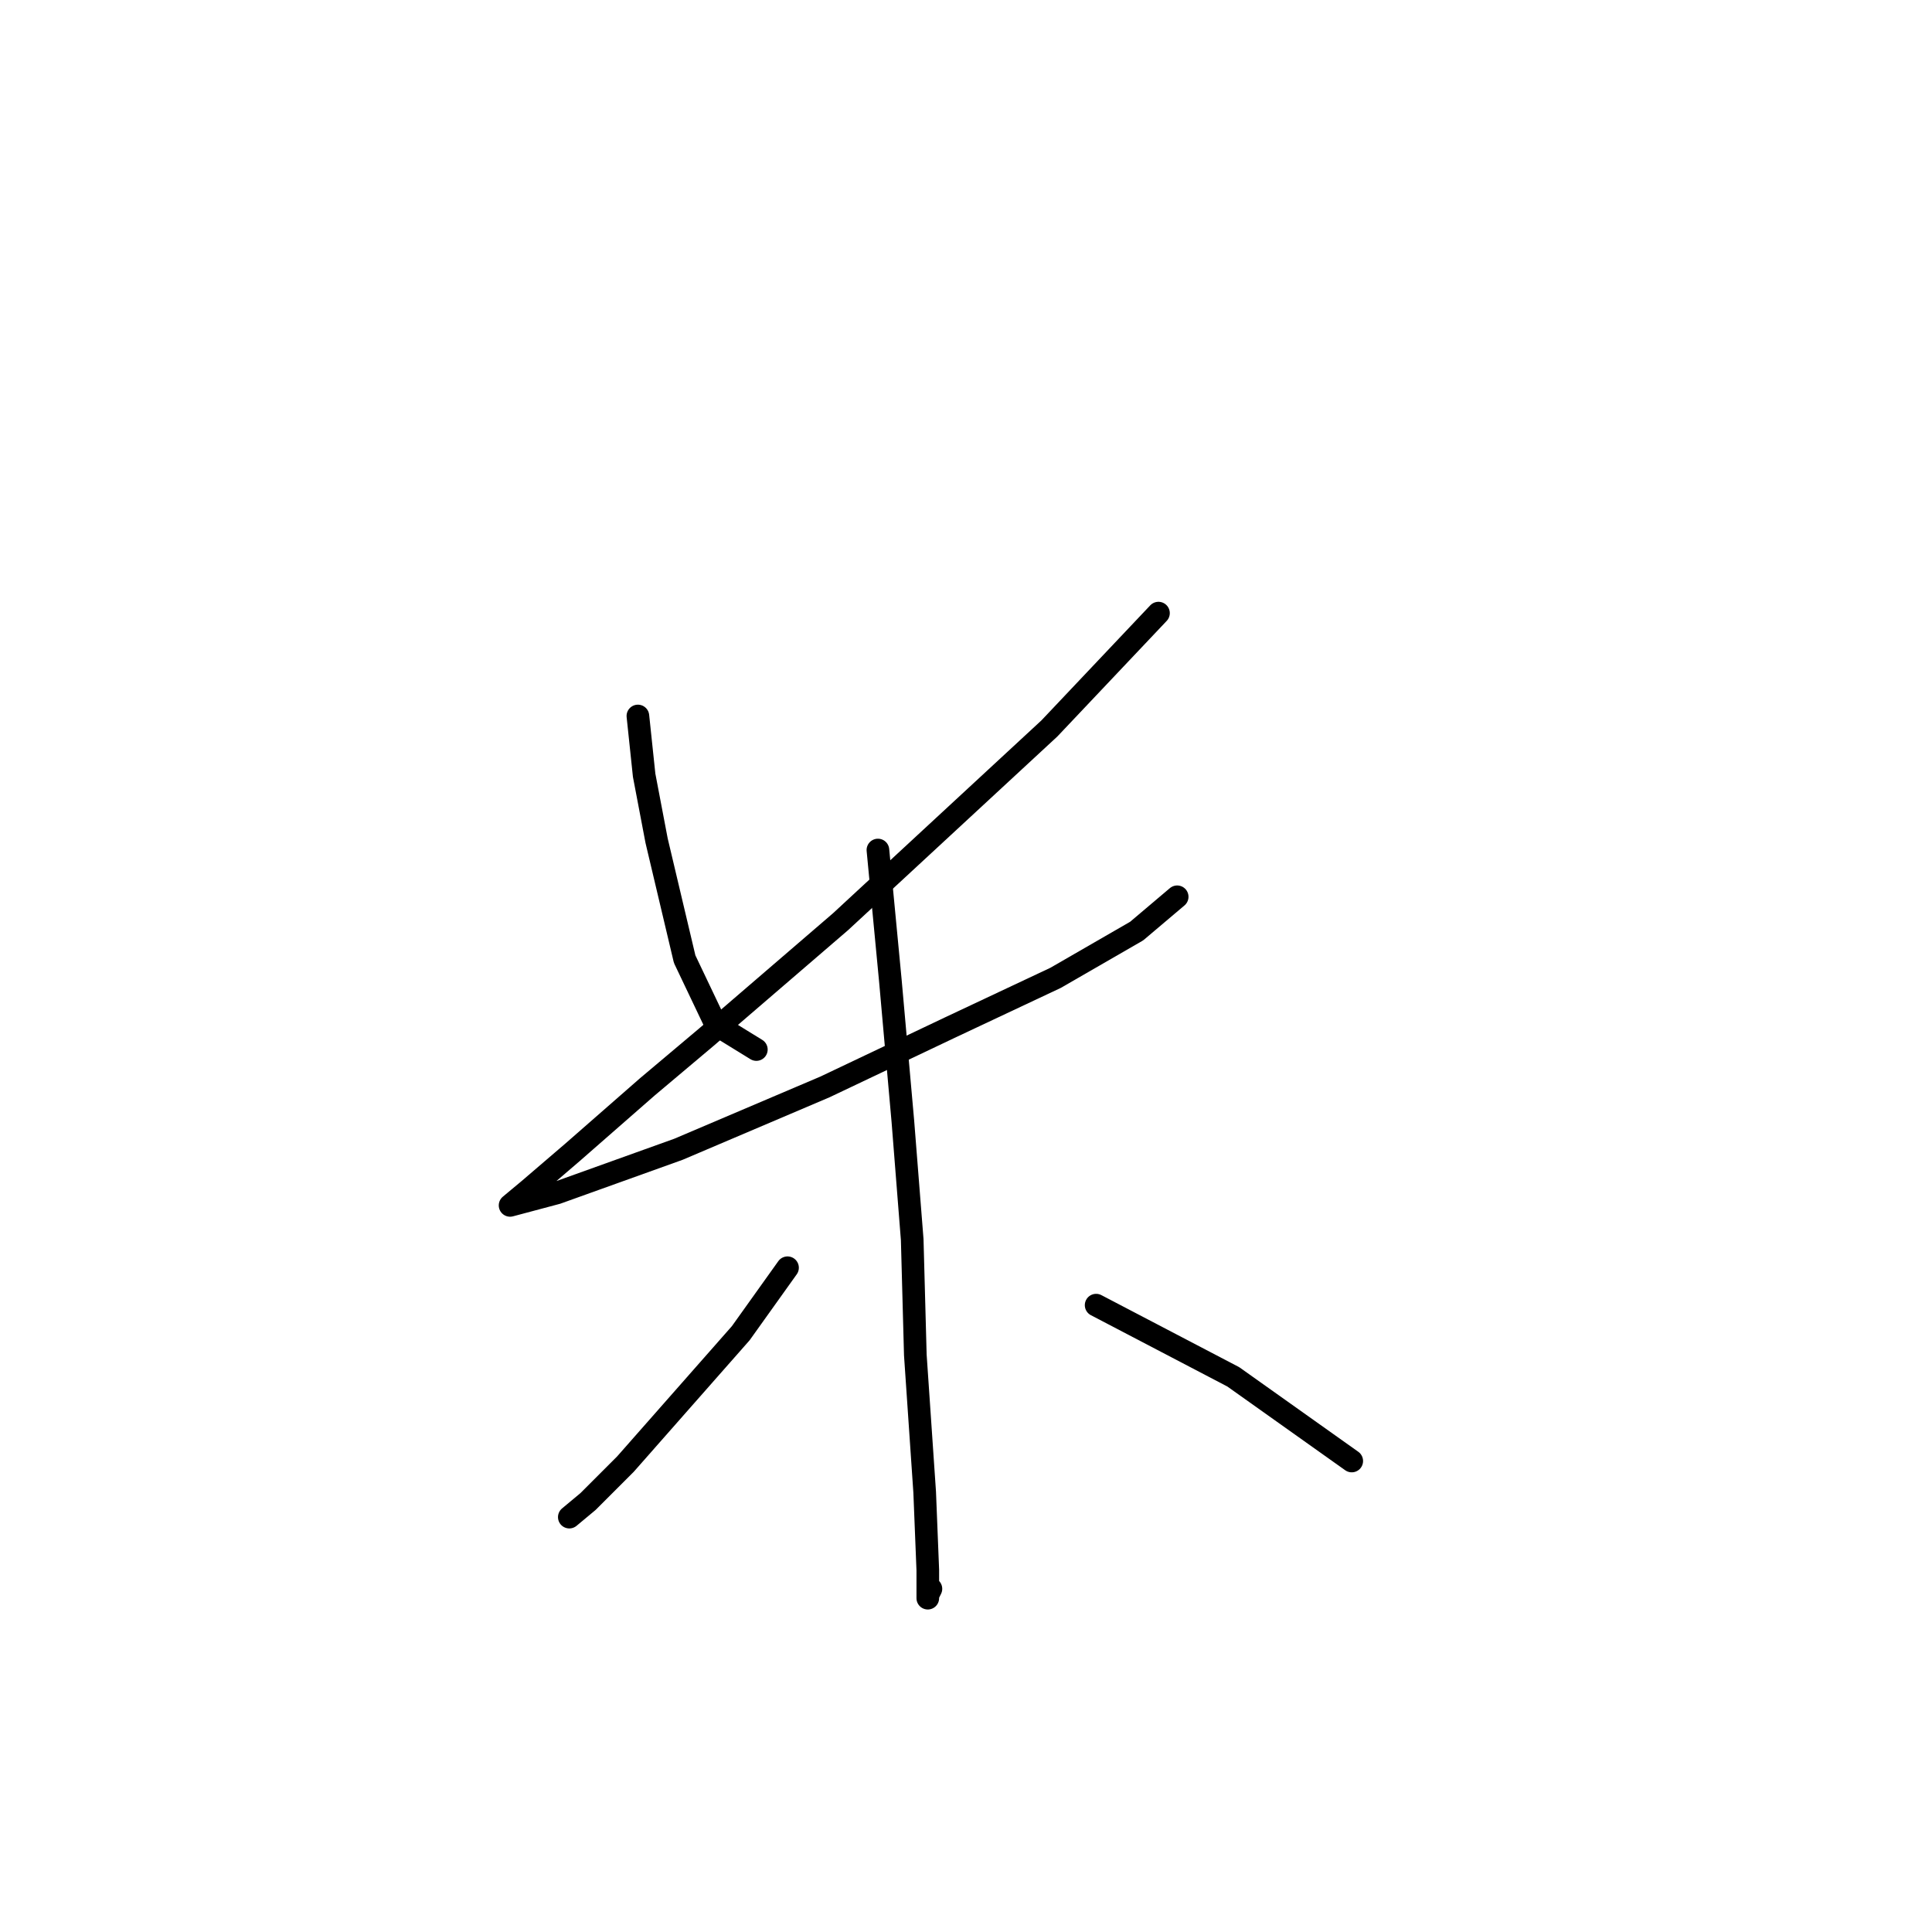 <?xml version="1.0" standalone="no"?>
    <svg width="256" height="256" xmlns="http://www.w3.org/2000/svg" version="1.1">
    <polyline stroke="black" stroke-width="3" stroke-linecap="round" fill="transparent" stroke-linejoin="round" points="84.525 94.872 85.351 102.72 87.003 111.394 90.72 127.09 94.851 135.764 100.22 139.069 100.22 139.069 " />
        <polyline stroke="black" stroke-width="3" stroke-linecap="round" fill="transparent" stroke-linejoin="round" points="153.504 81.242 139.047 96.525 111.373 122.134 93.612 137.416 85.764 144.025 75.85 152.699 70.068 157.656 67.589 159.721 67.589 159.721 73.785 158.069 89.894 152.286 109.308 144.025 125.83 136.177 139.873 129.569 150.613 123.373 155.982 118.829 155.982 118.829 " />
        <polyline stroke="black" stroke-width="3" stroke-linecap="round" fill="transparent" stroke-linejoin="round" points="116.329 112.633 117.982 129.982 119.634 148.569 120.873 164.265 121.286 179.548 122.525 197.722 122.938 208.048 122.938 211.766 122.938 211.352 123.351 210.526 123.351 210.526 " />
        <polyline stroke="black" stroke-width="3" stroke-linecap="round" fill="transparent" stroke-linejoin="round" points="104.351 167.982 98.155 176.656 82.872 194.004 77.916 198.961 75.437 201.026 75.437 201.026 " />
        <polyline stroke="black" stroke-width="3" stroke-linecap="round" fill="transparent" stroke-linejoin="round" points="145.243 172.939 163.417 182.439 179.113 193.591 179.113 193.591 " />
        </svg>